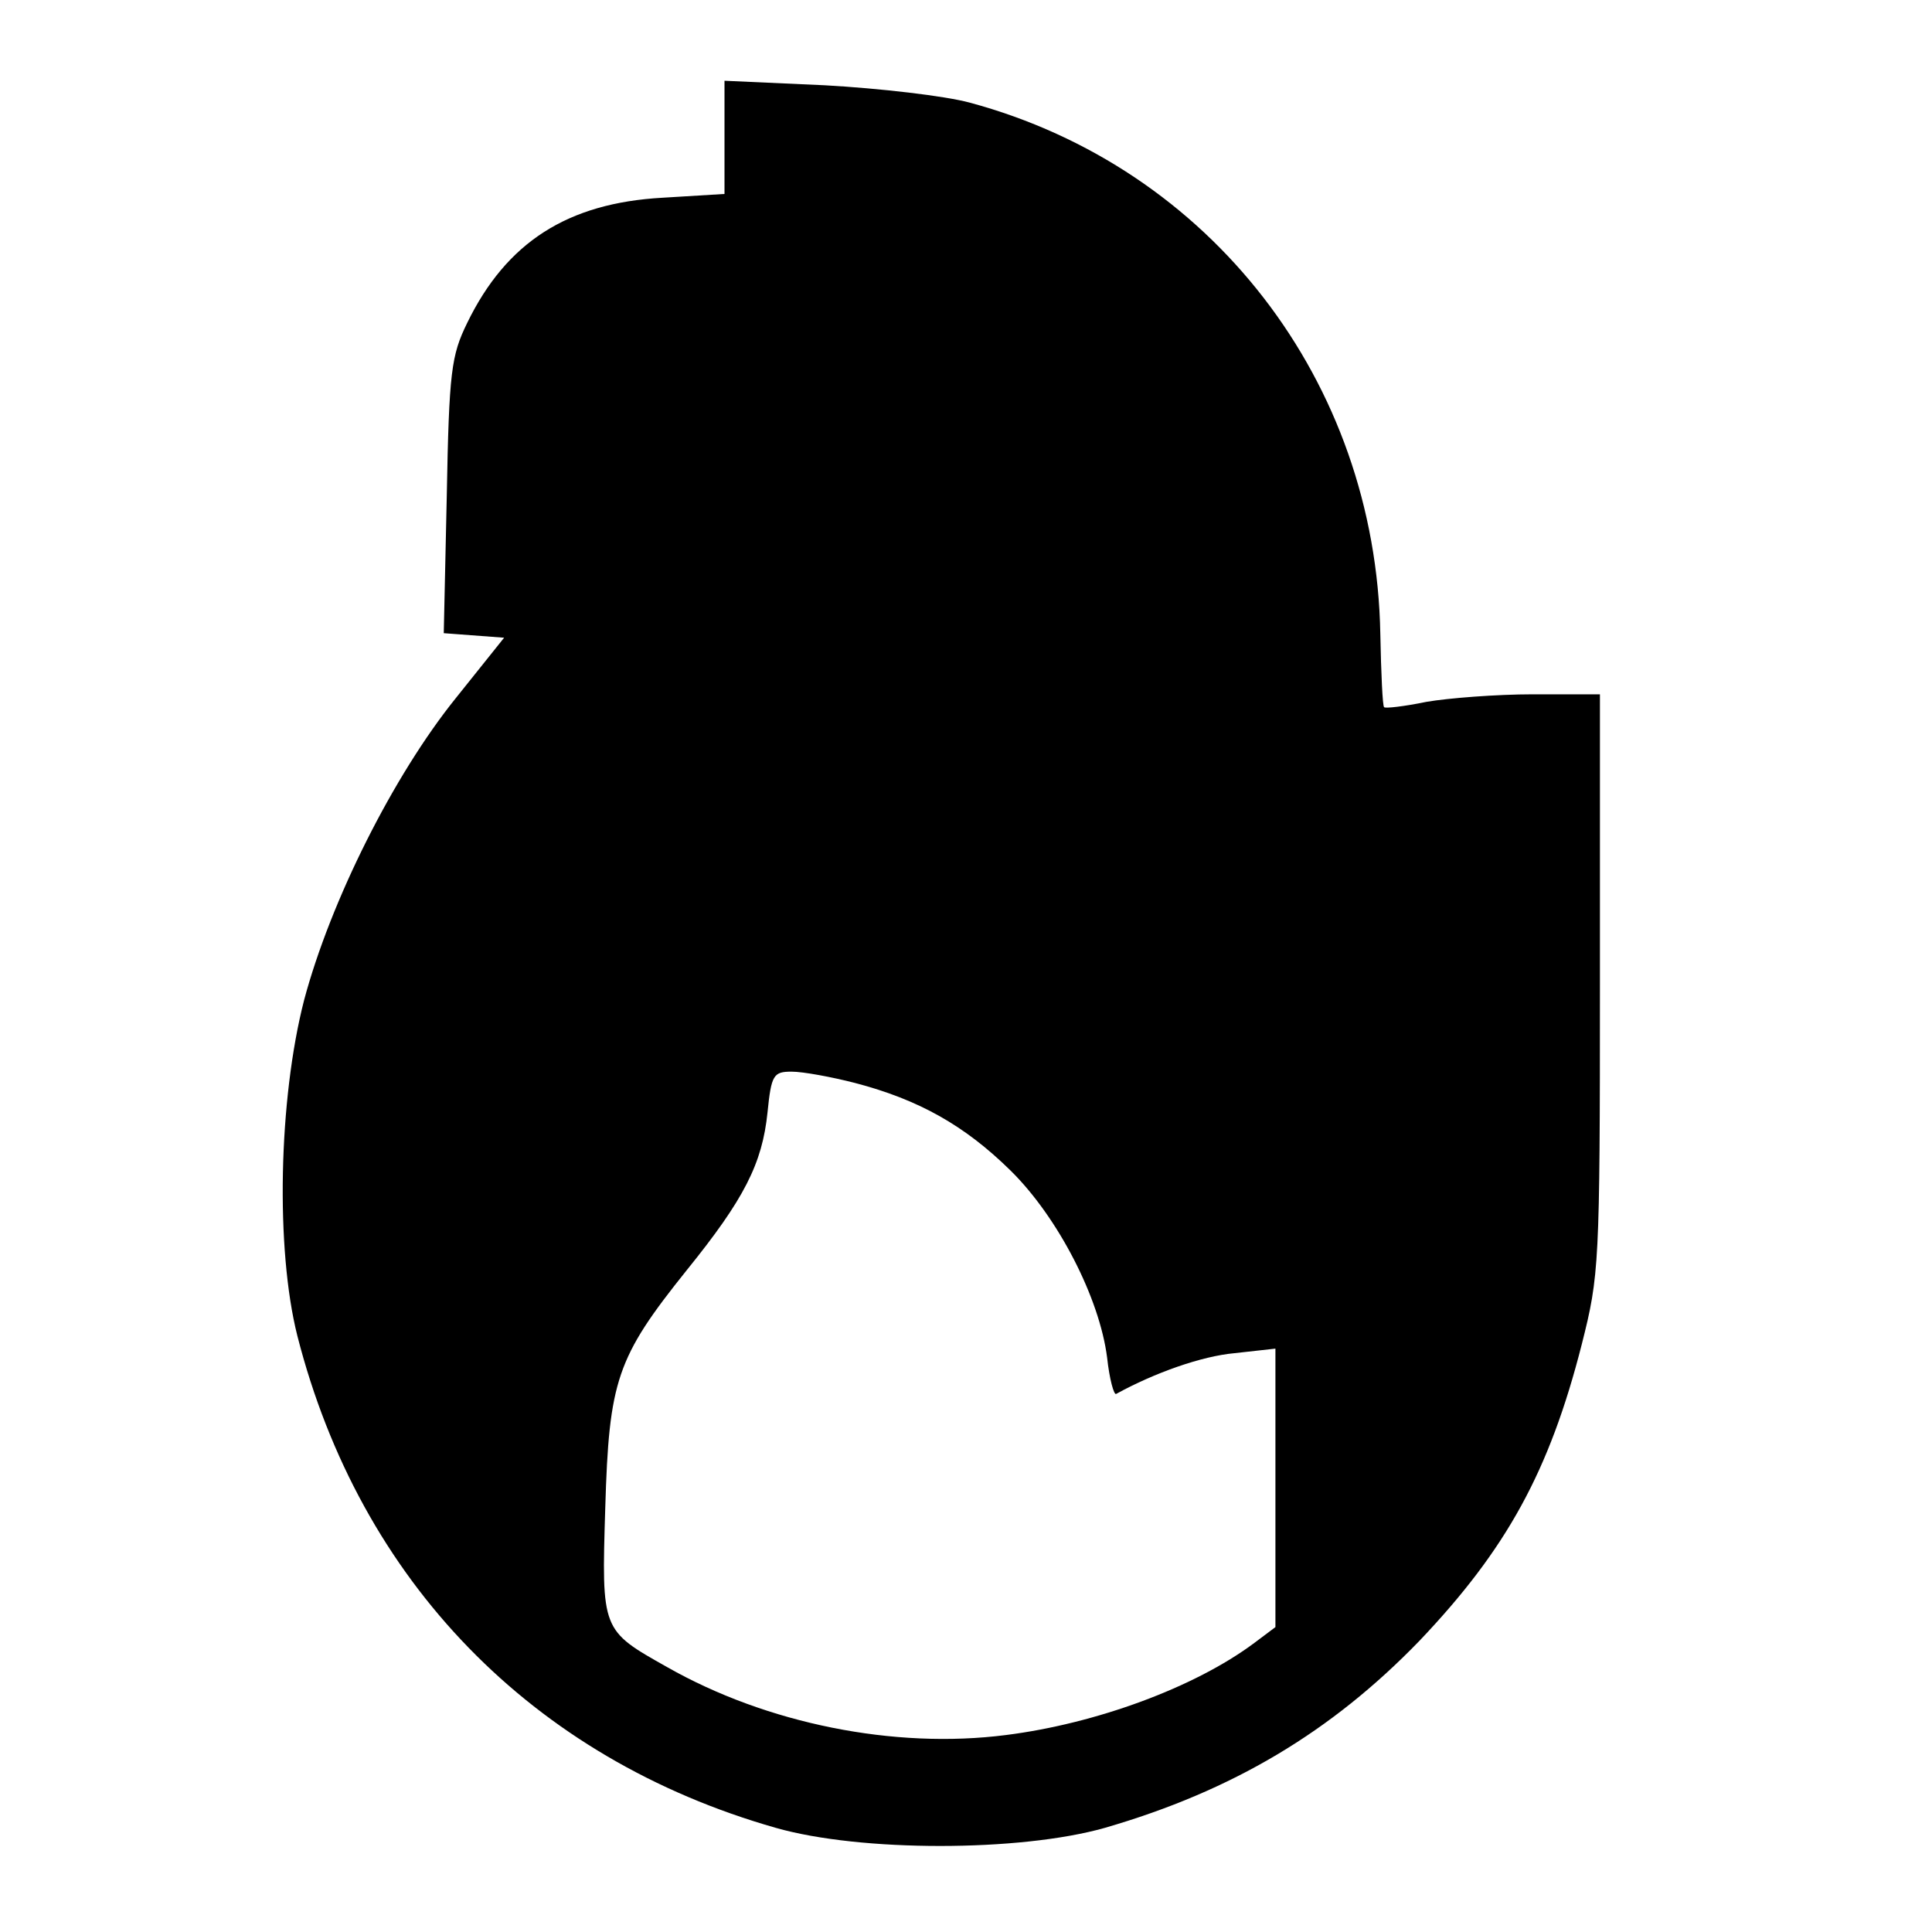 <?xml version="1.0" standalone="no"?>
<!DOCTYPE svg PUBLIC "-//W3C//DTD SVG 20010904//EN"
 "http://www.w3.org/TR/2001/REC-SVG-20010904/DTD/svg10.dtd">
<svg version="1.0" xmlns="http://www.w3.org/2000/svg"
 width="256pt" height="256pt" viewBox="0 0 256 256"
 preserveAspectRatio="xMidYMid meet">
<g transform="translate(0,256) scale(0.1,-0.1)"
fill="#000000" stroke="none">
<path d="M960 2378 l0 -75 -82 -5 c-126 -7 -207 -59 -259 -166 -21 -43 -24
-64 -27 -229 l-4 -182 40 -3 40 -3 -64 -80 c-83 -103 -166 -269 -201 -400 -34
-132 -38 -330 -9 -445 83 -325 311 -560 634 -652 112 -32 323 -32 436 0 169
49 300 127 417 248 115 121 172 224 215 393 23 91 24 105 24 477 l0 384 -89 0
c-48 0 -112 -5 -141 -10 -29 -6 -55 -9 -56 -7 -2 1 -4 45 -5 97 -6 335 -225
618 -544 704 -33 9 -120 19 -192 23 l-133 6 0 -75z m173 -1253 c84 -22 145
-56 206 -116 63 -62 118 -169 128 -248 3 -28 9 -50 12 -48 51 28 113 50 157
54 l54 6 0 -185 0 -184 -28 -21 c-79 -59 -210 -107 -329 -122 -148 -19 -317
15 -449 90 -87 49 -87 48 -82 211 5 169 15 199 108 315 76 94 100 141 107 209
5 50 8 54 32 54 15 0 53 -7 84 -15z"/>
</g>
</svg>
